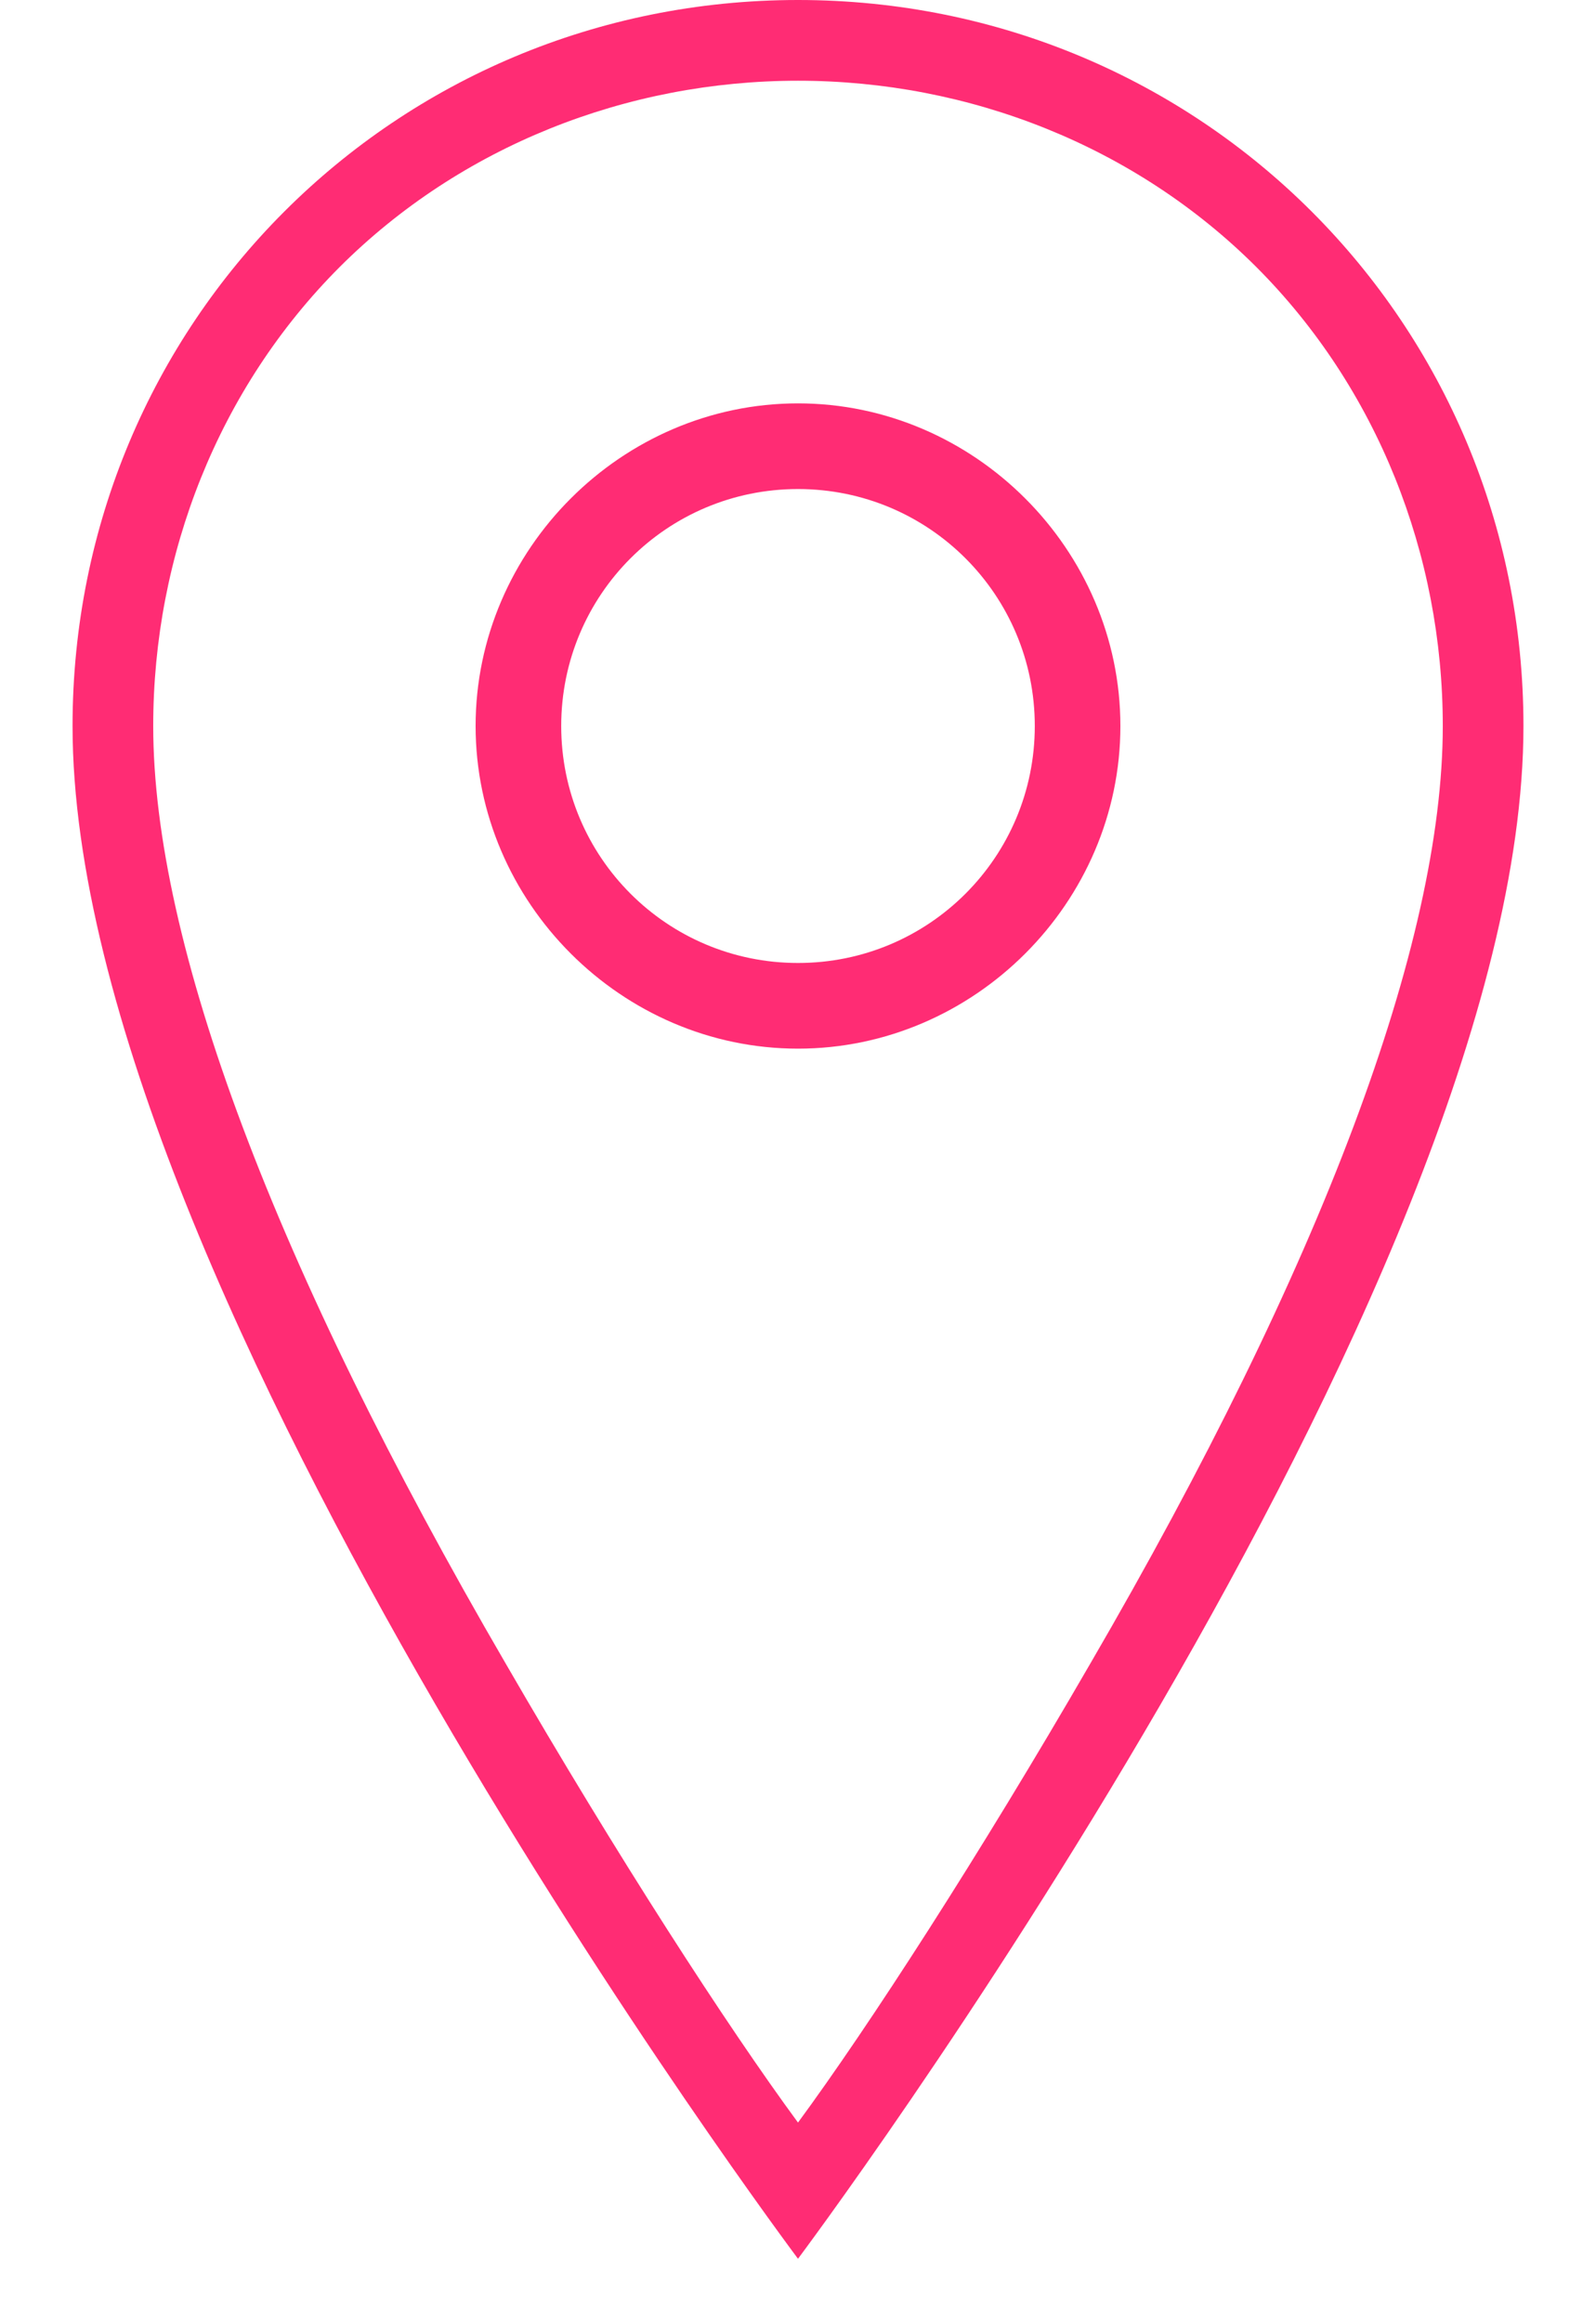 <?xml version="1.0" encoding="UTF-8"?>
<svg width="11px" height="16px" viewBox="0 0 11 16" version="1.1" xmlns="http://www.w3.org/2000/svg" xmlns:xlink="http://www.w3.org/1999/xlink">
    <!-- Generator: Sketch 41 (35326) - http://www.bohemiancoding.com/sketch -->
    <title>location icon</title>
    <desc>Created with Sketch.</desc>
    <defs></defs>
    <g id="Landing" stroke="none" stroke-width="1" fill="none" fill-rule="evenodd">
        <g id="Desktop" transform="translate(-195, -3149)" fill="#FF2C74">
            <g id="Comments" transform="translate(0, 2730)">
                <g id="Comment-1" transform="translate(88, 200)">
                    <g id="Italy" transform="translate(107.5, 219)">
                        <g id="location-icon">
                            <path d="M5,0.556 C3.819,0.556 2.674,1.007 1.84,1.84 C1.007,2.674 0.556,3.819 0.556,5 C0.556,6.493 1.389,8.715 2.986,11.458 C3.75,12.778 4.514,13.958 5,14.618 C5.486,13.958 6.25,12.778 7.014,11.458 C8.611,8.715 9.444,6.493 9.444,5 C9.444,3.819 8.993,2.674 8.16,1.84 C7.326,1.007 6.181,0.556 5,0.556 Z M5,0 L5,0 C7.778,0 10,2.222 10,5 C10,8.889 5,15.556 5,15.556 C5,15.556 0,8.889 0,5 C0,2.222 2.222,0 5,0 Z M5,2.778 C6.215,2.778 7.222,3.785 7.222,5 C7.222,6.215 6.215,7.222 5,7.222 C3.785,7.222 2.778,6.215 2.778,5 C2.778,3.785 3.785,2.778 5,2.778 Z M5,6.632 C5.903,6.632 6.632,5.903 6.632,5 C6.632,4.097 5.903,3.368 5,3.368 C4.097,3.368 3.368,4.097 3.368,5 C3.368,5.903 4.097,6.632 5,6.632 Z" id="Shape"></path>
                        </g>
                    </g>
                </g>
            </g>
        </g>
    </g>
</svg>